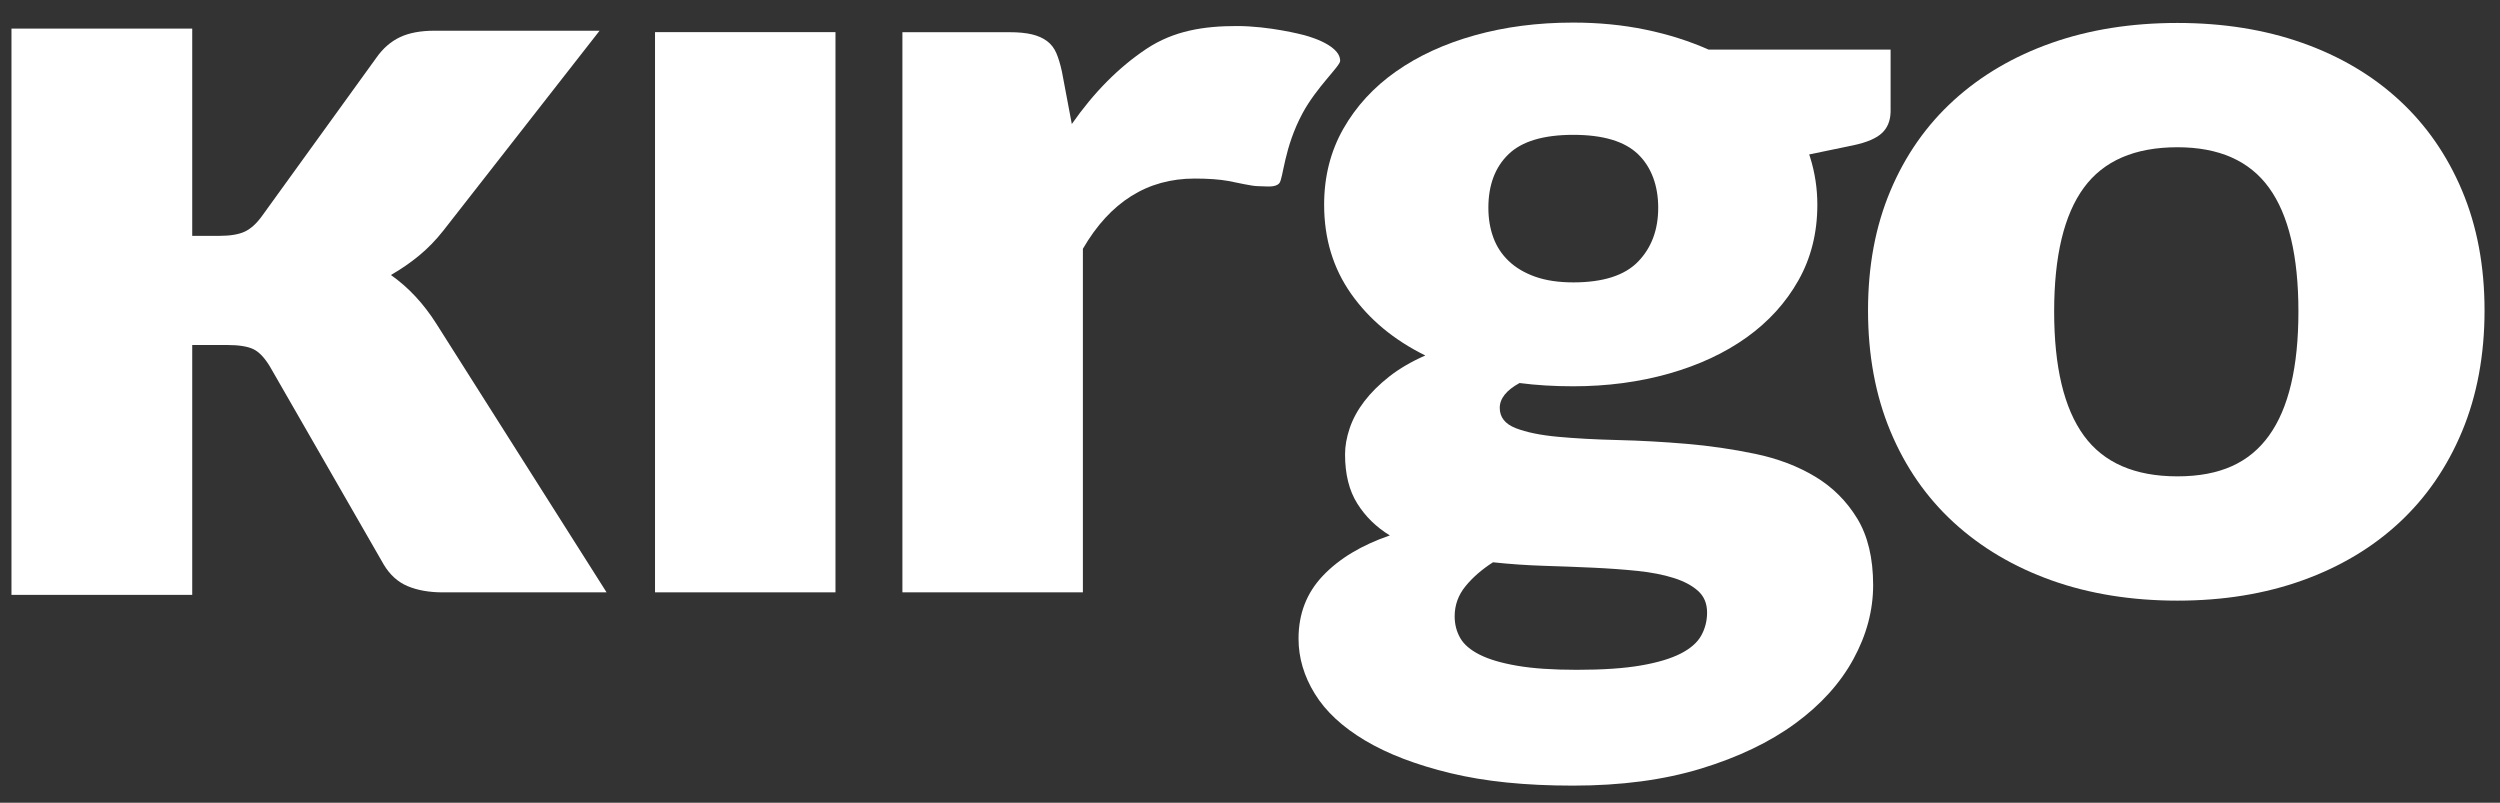 <svg width="109" height="35" viewBox="0 0 109 35" fill="none" xmlns="http://www.w3.org/2000/svg">
<rect x="0" y="0" width="109" height="35" fill="#333333" stroke="none"/>
<path d="M36.427 25.826V1.401L28.559 1.401L28.559 25.826H36.427Z" fill="white"/>
<path d="M47.214 25.827V10.847C48.399 8.805 50.023 7.785 52.087 7.785C52.679 7.785 53.17 7.821 53.559 7.891C53.948 7.962 54.572 8.117 54.859 8.117C55.197 8.117 55.598 8.194 55.776 7.99C55.955 7.785 55.974 6.453 56.793 4.934C57.407 3.795 58.431 2.882 58.431 2.654C58.431 1.894 56.793 1.515 56.793 1.515C56.793 1.515 55.349 1.135 53.928 1.135C52.506 1.135 51.182 1.332 49.98 2.133C48.779 2.934 47.696 4.025 46.731 5.408L46.3 3.123C46.232 2.809 46.152 2.542 46.059 2.322C45.965 2.102 45.83 1.926 45.653 1.793C45.475 1.659 45.255 1.561 44.993 1.498C44.73 1.435 44.404 1.404 44.015 1.404L39.345 1.404L39.345 25.827H47.214H47.214Z" fill="white"/>
<path d="M68.586 0.985C69.701 0.985 70.754 1.087 71.742 1.292C72.732 1.496 73.649 1.787 74.494 2.163L82.43 2.163V4.826L82.429 4.902C82.415 5.275 82.293 5.571 82.063 5.792C81.818 6.028 81.399 6.208 80.808 6.334L78.881 6.734L78.927 6.876C79.133 7.538 79.236 8.221 79.236 8.926C79.236 10.151 78.961 11.25 78.411 12.224C77.862 13.198 77.11 14.026 76.154 14.71C75.199 15.393 74.07 15.919 72.769 16.288C71.468 16.657 70.073 16.842 68.585 16.842C67.757 16.842 66.979 16.795 66.252 16.7C65.677 17.014 65.389 17.376 65.389 17.784C65.389 18.192 65.622 18.487 66.087 18.668C66.552 18.848 67.164 18.974 67.925 19.044C68.686 19.115 69.556 19.162 70.537 19.186C71.517 19.209 72.515 19.265 73.529 19.351C74.544 19.437 75.541 19.582 76.522 19.787C77.502 19.991 78.373 20.321 79.133 20.776C79.894 21.232 80.507 21.84 80.972 22.602C81.437 23.364 81.669 24.334 81.669 25.512C81.669 26.612 81.382 27.688 80.807 28.74C80.232 29.793 79.387 30.727 78.271 31.544C77.156 32.36 75.786 33.016 74.163 33.511C72.54 34.006 70.681 34.253 68.584 34.253C66.488 34.253 64.743 34.072 63.247 33.711C61.75 33.35 60.508 32.875 59.519 32.286C58.53 31.697 57.799 31.018 57.326 30.248C56.852 29.479 56.616 28.677 56.616 27.845C56.616 26.761 56.97 25.846 57.681 25.1C58.391 24.354 59.363 23.769 60.597 23.345C60.005 22.983 59.532 22.52 59.177 21.954C58.822 21.389 58.644 20.674 58.644 19.81C58.644 19.449 58.712 19.068 58.847 18.668C58.983 18.267 59.194 17.878 59.481 17.502C59.769 17.125 60.132 16.763 60.571 16.418C61.011 16.072 61.535 15.766 62.144 15.499C60.775 14.824 59.697 13.929 58.911 12.813C58.125 11.698 57.732 10.402 57.732 8.926C57.732 7.701 58.011 6.597 58.569 5.615C59.127 4.634 59.892 3.801 60.864 3.118C61.836 2.434 62.981 1.908 64.3 1.539C65.618 1.17 67.047 0.985 68.586 0.985V0.985ZM65.096 24.515C64.606 24.829 64.205 25.178 63.892 25.564C63.579 25.949 63.423 26.385 63.423 26.871C63.423 27.217 63.504 27.531 63.664 27.814C63.825 28.097 64.108 28.34 64.514 28.544C64.919 28.748 65.465 28.91 66.15 29.027C66.834 29.145 67.7 29.204 68.749 29.204C69.881 29.204 70.811 29.141 71.538 29.015C72.265 28.89 72.844 28.717 73.275 28.497C73.706 28.277 74.006 28.014 74.175 27.708C74.344 27.401 74.429 27.068 74.429 26.707C74.429 26.314 74.298 26 74.036 25.764C73.774 25.529 73.419 25.34 72.972 25.199C72.523 25.057 71.999 24.955 71.399 24.892C70.799 24.83 70.152 24.783 69.459 24.751C68.766 24.719 68.047 24.692 67.304 24.669C66.56 24.645 65.825 24.594 65.098 24.516L65.096 24.515ZM68.596 5.879C67.294 5.879 66.351 6.162 65.768 6.727C65.185 7.292 64.893 8.07 64.893 9.059C64.893 9.531 64.965 9.963 65.109 10.356C65.252 10.748 65.476 11.09 65.781 11.381C66.085 11.671 66.47 11.899 66.934 12.064C67.4 12.229 67.953 12.312 68.596 12.312C69.897 12.312 70.84 12.009 71.423 11.404C72.006 10.8 72.298 10.018 72.298 9.06C72.298 8.102 72.006 7.293 71.423 6.727C70.84 6.162 69.898 5.879 68.596 5.879V5.879Z" fill="white"/>
<path d="M94.936 1.001C96.931 1.001 98.749 1.292 100.388 1.873C102.028 2.454 103.436 3.286 104.611 4.371C105.786 5.454 106.698 6.77 107.349 8.317C108 9.865 108.326 11.604 108.326 13.536C108.326 15.468 108 17.239 107.349 18.802C106.698 20.364 105.786 21.692 104.611 22.783C103.436 23.875 102.028 24.715 100.388 25.304C98.749 25.893 96.931 26.188 94.936 26.188C92.942 26.188 91.095 25.893 89.447 25.304C87.798 24.715 86.379 23.875 85.186 22.783C83.995 21.691 83.073 20.364 82.422 18.802C81.771 17.239 81.446 15.483 81.446 13.536C81.446 11.588 81.771 9.865 82.422 8.317C83.073 6.77 83.995 5.455 85.186 4.371C86.378 3.287 87.798 2.454 89.447 1.873C91.095 1.292 92.925 1.001 94.936 1.001ZM94.936 6.42C93.077 6.42 91.716 7.009 90.854 8.187C89.992 9.365 89.561 11.164 89.561 13.583C89.561 16.002 89.992 17.804 90.854 18.99C91.716 20.176 93.077 20.769 94.936 20.769C96.796 20.769 98.077 20.176 98.93 18.99C99.784 17.804 100.211 16.002 100.211 13.583C100.211 11.164 99.784 9.365 98.93 8.187C98.077 7.009 96.746 6.42 94.936 6.42Z" fill="white"/>
<path d="M8.381 25.936L8.381 15.042H9.898C10.404 15.042 10.783 15.101 11.036 15.218C11.289 15.336 11.533 15.59 11.769 15.982L16.726 24.606C16.995 25.06 17.345 25.377 17.775 25.557C18.205 25.737 18.715 25.827 19.305 25.827H26.447L19.025 14.115C18.466 13.233 17.805 12.525 17.043 11.99C17.483 11.738 17.895 11.454 18.276 11.14C18.657 10.825 19.009 10.463 19.331 10.053L26.142 1.339L18.948 1.339C18.338 1.339 17.834 1.433 17.436 1.622C17.038 1.811 16.695 2.109 16.408 2.519L11.429 9.41C11.192 9.741 10.943 9.968 10.68 10.095C10.417 10.22 10.041 10.284 9.55 10.284H8.381L8.381 1.247L0.5 1.247L0.5 25.936H8.381Z" fill="white"/>
</svg>
